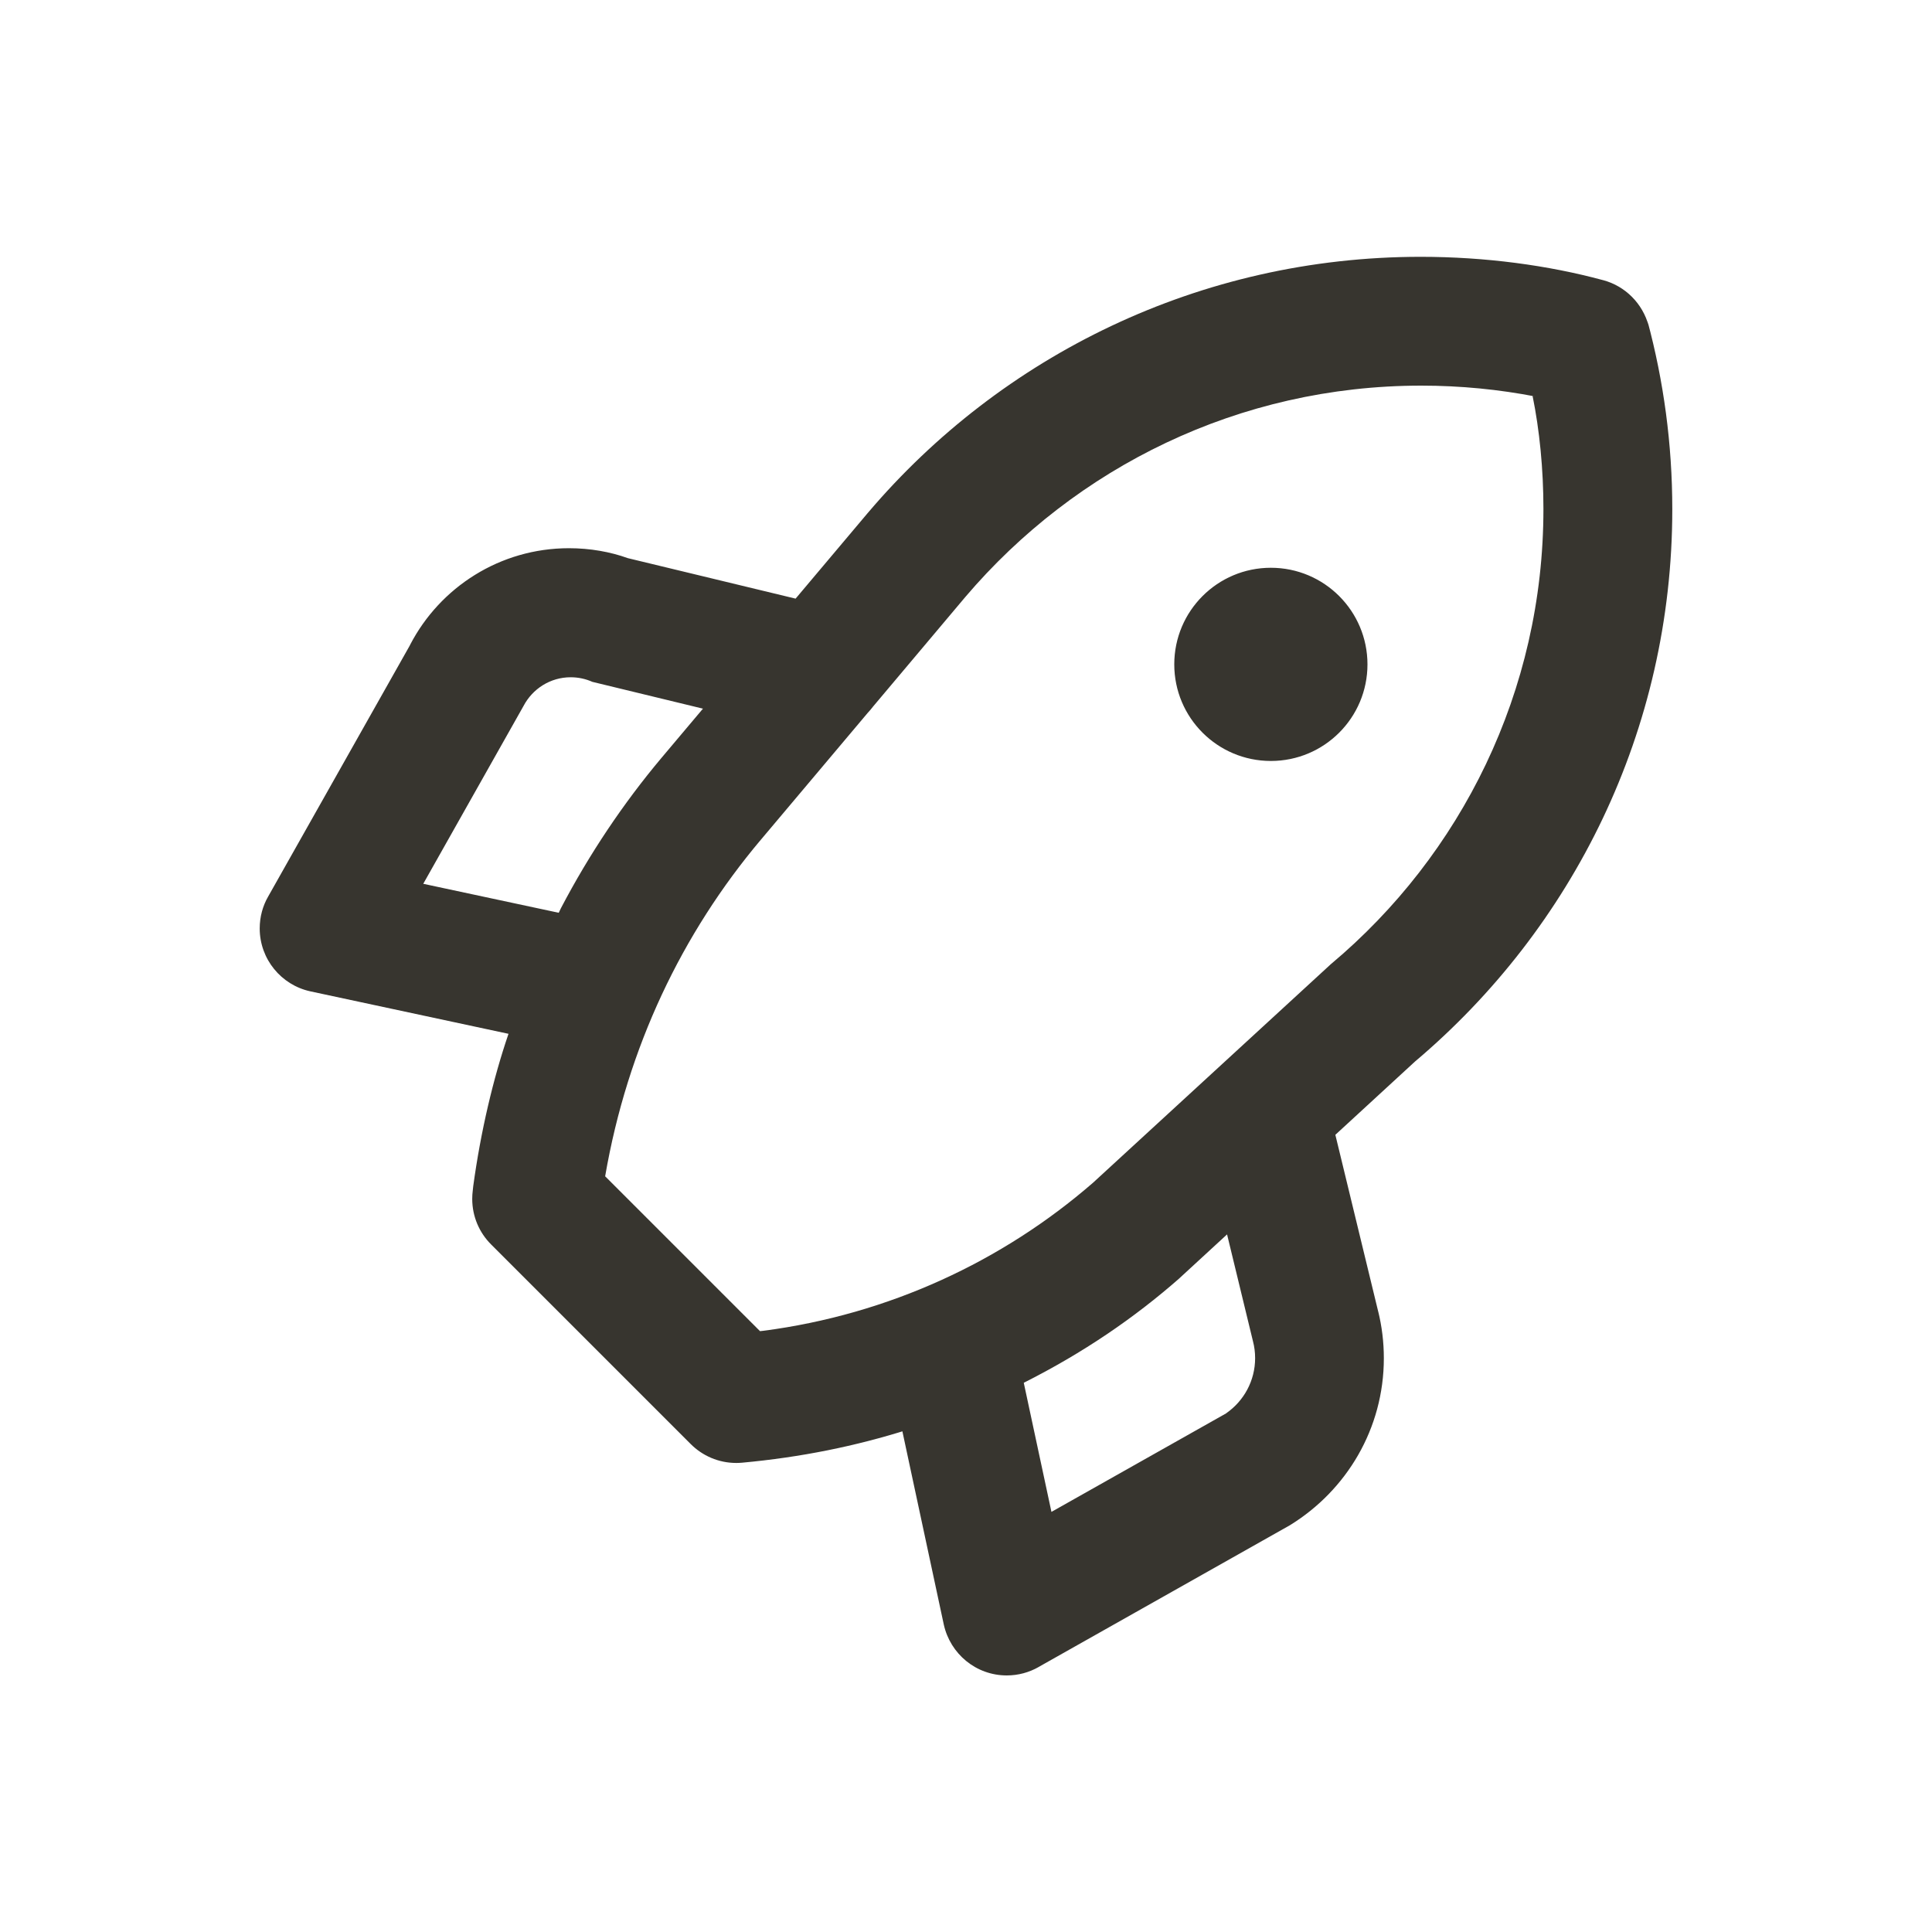 <!-- Generated by IcoMoon.io -->
<svg version="1.1" xmlns="http://www.w3.org/2000/svg" width="40" height="40" viewBox="0 0 40 40">
<title>rocket</title>
<path fill="#37352f" d="M34.135 6.749c-0.126-0.466-0.485-0.825-0.941-0.948l-0.009-0.002c-1.132-0.306-2.431-0.482-3.772-0.482-4.582 0-8.684 2.054-11.436 5.291l-0.018 0.021-1.487 1.765-3.473-0.838c-0.363-0.131-0.782-0.206-1.219-0.206-1.429 0-2.67 0.81-3.287 1.996l-0.010 0.021-2.934 5.2c-0.108 0.188-0.172 0.414-0.172 0.655 0 0.637 0.447 1.171 1.045 1.302l0.009 0.002 4.097 0.878c-0.317 0.926-0.576 2.023-0.73 3.153l-0.010 0.093c-0.007 0.052-0.011 0.111-0.011 0.172 0 0.368 0.149 0.702 0.391 0.943l4.133 4.133c0.241 0.241 0.574 0.391 0.943 0.391 0 0 0 0 0 0v0c0.038 0 0.077-0.002 0.116-0.005 1.228-0.113 2.357-0.344 3.437-0.685l-0.115 0.031 0.858 4.004c0.134 0.607 0.667 1.054 1.304 1.054 0.241 0 0.466-0.064 0.661-0.175l-0.007 0.003 5.207-2.937c1.174-0.722 1.946-2 1.946-3.459 0-0.336-0.041-0.662-0.118-0.974l0.006 0.028-0.892-3.679 1.649-1.517c3.266-2.759 5.327-6.856 5.327-11.435 0-1.349-0.179-2.656-0.514-3.899l0.024 0.105zM8.763 18.298l2.075-3.68c0.187-0.357 0.555-0.596 0.978-0.596 0.162 0 0.316 0.035 0.455 0.098l-0.007-0.003 2.29 0.555-0.867 1.029c-0.783 0.933-1.487 1.982-2.073 3.101l-0.046 0.096zM25.39 29.26l-3.621 2.042-0.573-2.673c1.226-0.618 2.284-1.338 3.235-2.174l-0.017 0.014 0.991-0.912 0.538 2.219c0.027 0.103 0.043 0.221 0.043 0.342 0 0.47-0.234 0.886-0.592 1.137l-0.004 0.003zM27.542 19.973l-4.913 4.515c-1.869 1.623-4.228 2.727-6.828 3.065l-0.066 0.007-3.206-3.206c0.462-2.678 1.595-5.034 3.219-6.963l-0.018 0.022 2.238-2.657c0.036-0.038 0.070-0.078 0.102-0.12l0.002-0.003 1.913-2.272c2.284-2.685 5.665-4.377 9.441-4.377 0.815 0 1.612 0.079 2.383 0.229l-0.078-0.013c0.143 0.703 0.224 1.51 0.224 2.337 0 3.782-1.708 7.165-4.395 9.42l-0.019 0.016zM26.312 11.755c-1.105 0-2 0.895-2 2s0.895 2 2 2c1.105 0 2-0.895 2-2v0c0-0 0-0 0-0 0-1.104-0.895-2-2-2-0 0-0 0-0 0v0z"></path>
</svg>
